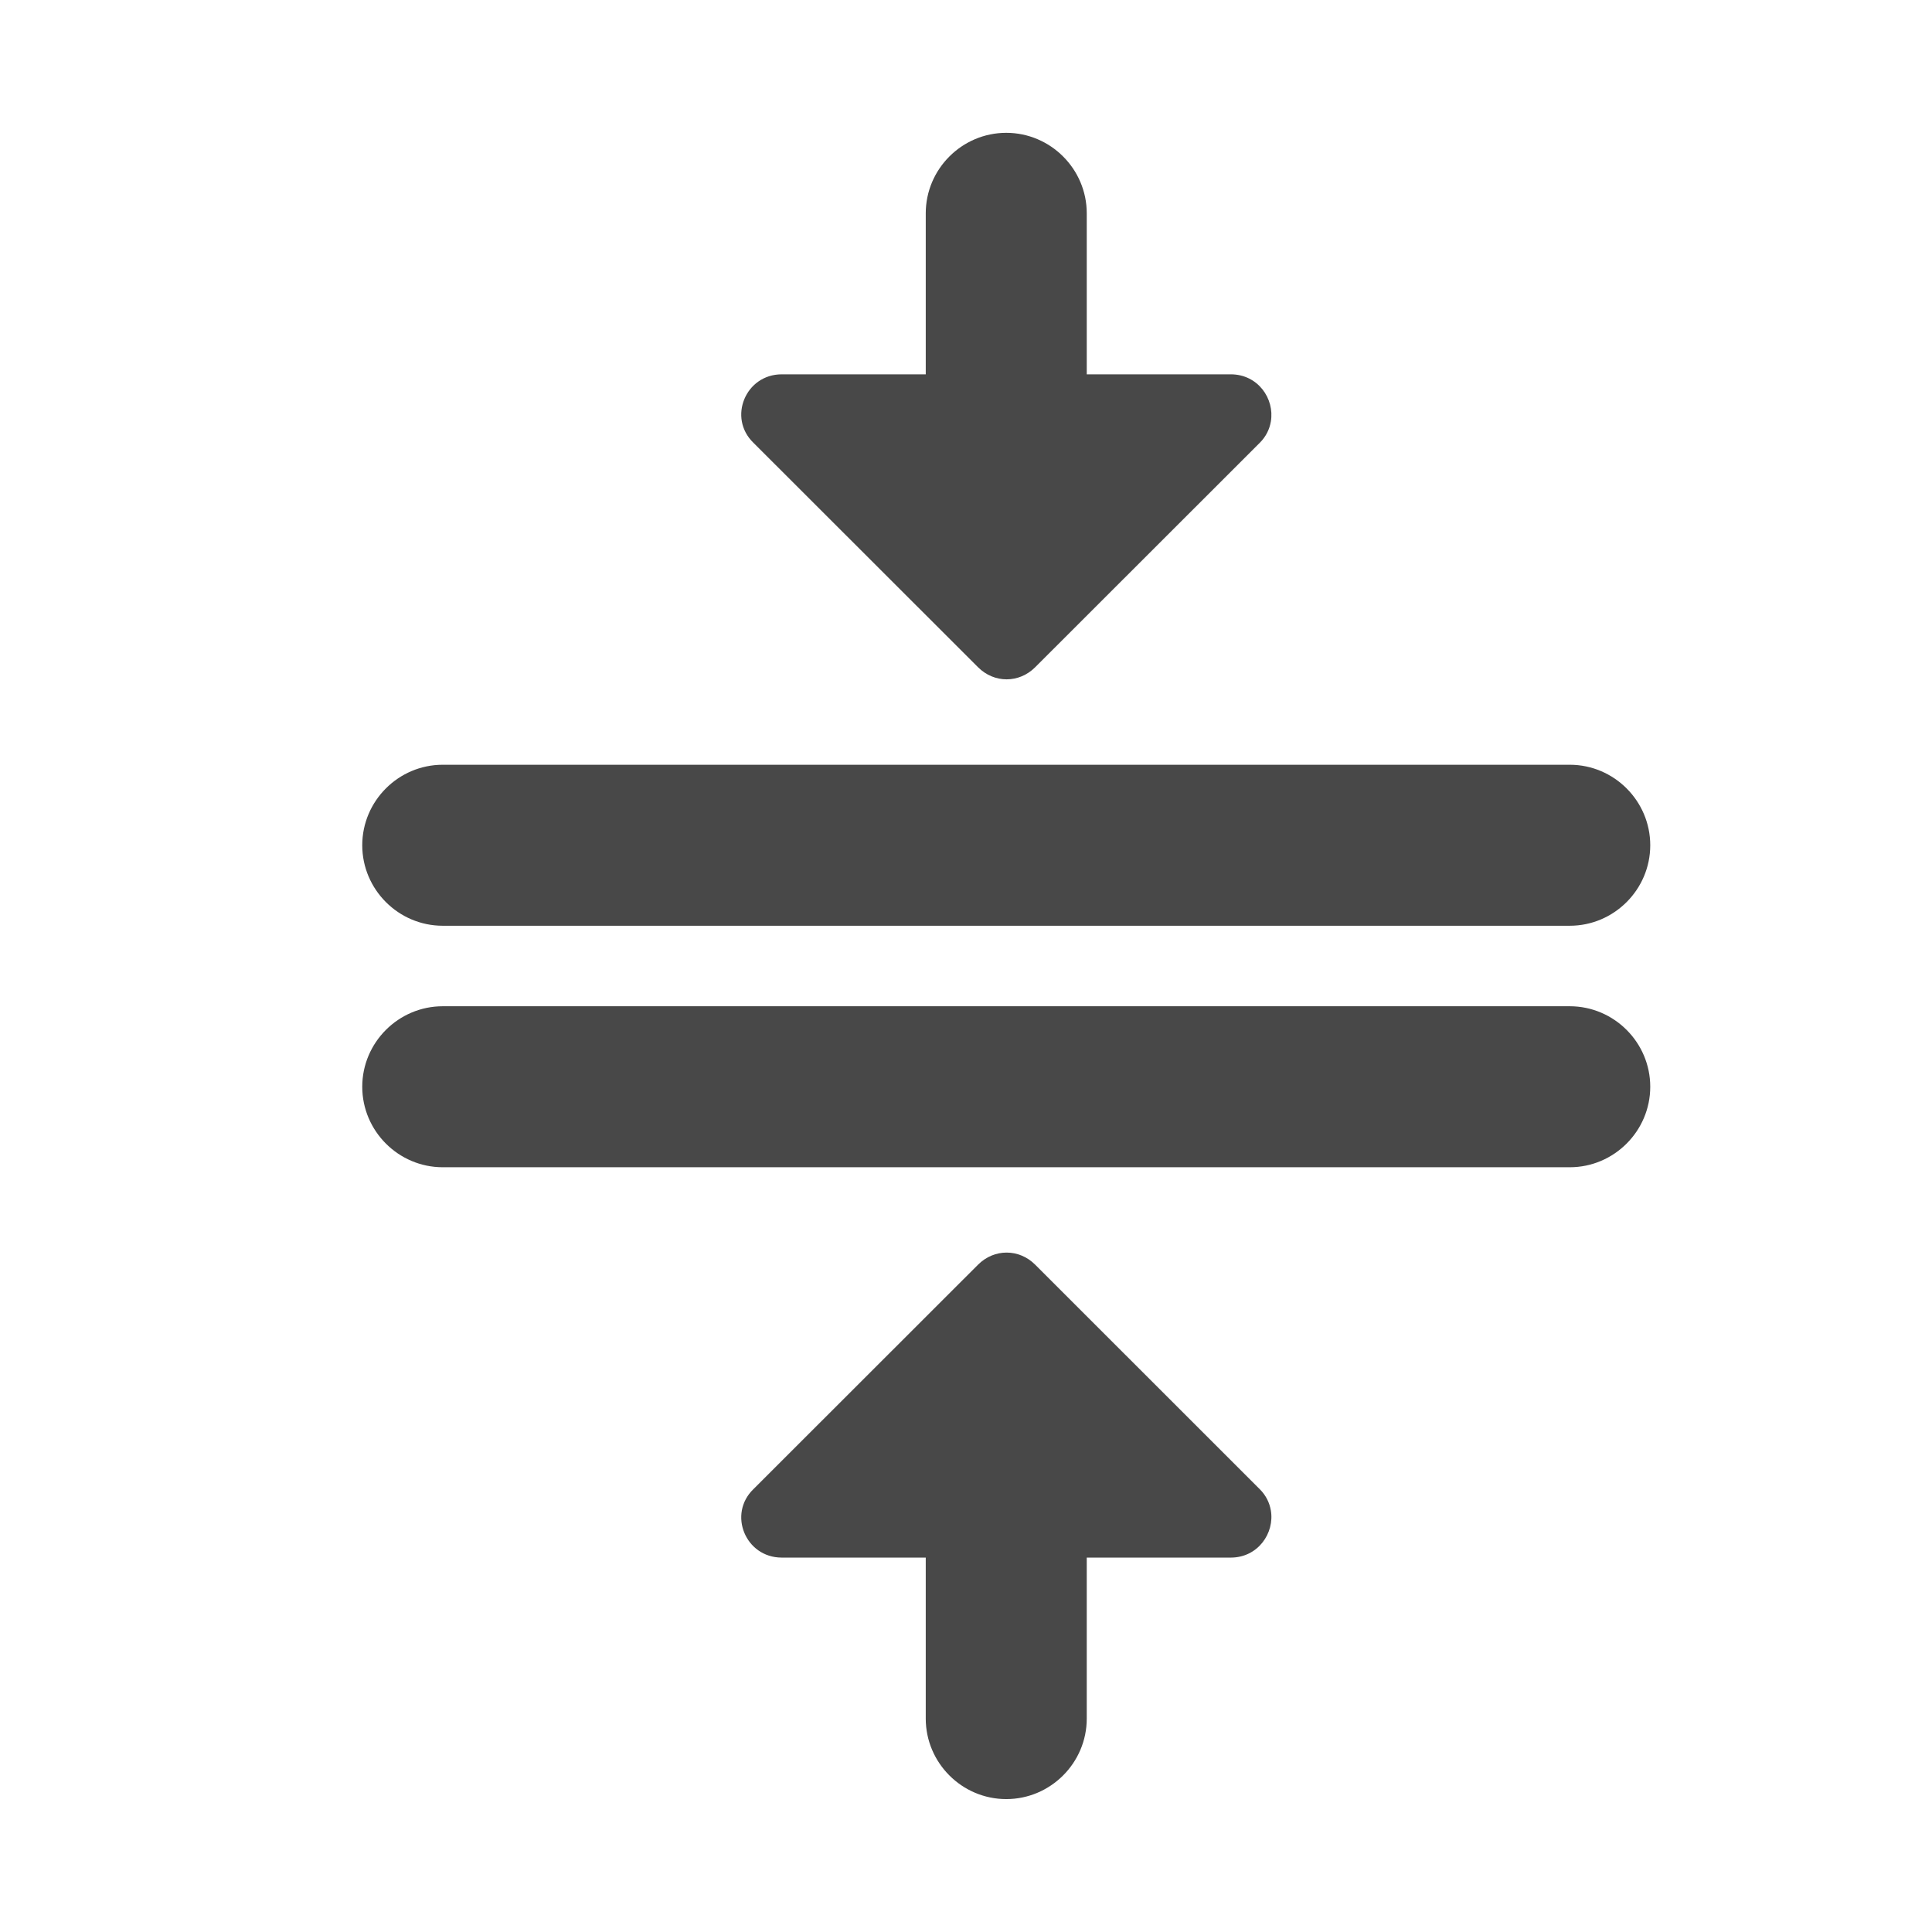 <?xml version="1.0" encoding="UTF-8" standalone="no"?>
<svg
   xmlns:dc="http://purl.org/dc/elements/1.1/"
   xmlns:cc="http://creativecommons.org/ns#"
   xmlns:rdf="http://www.w3.org/1999/02/22-rdf-syntax-ns#"
   xmlns:svg="http://www.w3.org/2000/svg"
   xmlns="http://www.w3.org/2000/svg"
   xmlns:sodipodi="http://sodipodi.sourceforge.net/DTD/sodipodi-0.dtd"
   xmlns:inkscape="http://www.inkscape.org/namespaces/inkscape"
   version="1.1"
   id="mdi-arrow-collapse-horizontal"
   width="24"
   height="24"
   viewBox="0 0 24 24"
   sodipodi:docname="distribute-vertical-equal (copy).svg"
   inkscape:version="1.0.2 (e86c870879, 2021-01-15)">
  <defs
     id="defs7" />
  <sodipodi:namedview
     pagecolor="#ffffff"
     bordercolor="#666666"
     borderopacity="1"
     objecttolerance="10"
     gridtolerance="10"
     guidetolerance="10"
     inkscape:pageopacity="0"
     inkscape:pageshadow="2"
     inkscape:window-width="1920"
     inkscape:window-height="1011"
     id="namedview5"
     showgrid="false"
     inkscape:zoom="33.208333"
     inkscape:cx="11.47781"
     inkscape:cy="8.9113082"
     inkscape:window-x="0"
     inkscape:window-y="0"
     inkscape:window-maximized="1"
     inkscape:current-layer="mdi-arrow-collapse-horizontal"
     inkscape:document-rotation="0" />
  <path fill="#484848"
     id="path2-3"
     d="m 20.5,10.5 c 0,-0.55 -0.45,-1 -1,-1 H 5.5 c -0.55,0 -1,0.45 -1,1 0,0.55 0.45,1 1,1 H 19.5 c 0.55,0 1,-0.45 1,-1 z m 0,3 c 0,-0.55 -0.45,-1 -1,-1 H 5.5 c -0.55,0 -1,0.45 -1,1 0,0.55 0.45,1 1,1 H 19.5 c 0.55,0 1,-0.45 1,-1 z M 15.787,5.236 c -0.016,0.094 -0.059,0.186 -0.137,0.264 l -2.791,2.789 c -0.2,0.2 -0.509,0.2 -0.709,0 L 9.359,5.5 c -0.32,-0.31 -0.098,-0.85 0.352,-0.85 H 11.5 v -2 c 0,-0.55 0.45,-1 1,-1 0.55,0 1,0.45 1,1 v 2 h 1.789 c 0.338,0 0.546,0.303 0.498,0.586 z m 0,13.527 c 0.048,0.283 -0.161,0.586 -0.498,0.586 H 13.5 v 2 c 0,0.55 -0.45,1 -1,1 -0.55,0 -1,-0.45 -1,-1 v -2 H 9.711 c -0.45,0 -0.672,-0.54 -0.352,-0.85 l 2.791,-2.789 c 0.2,-0.2 0.509,-0.2 0.709,0 L 15.65,18.5 c 0.077,0.077 0.121,0.169 0.137,0.264 z"
     sodipodi:nodetypes="sssssssssssssssccccscssscsssccssscsccccs" />
</svg>
